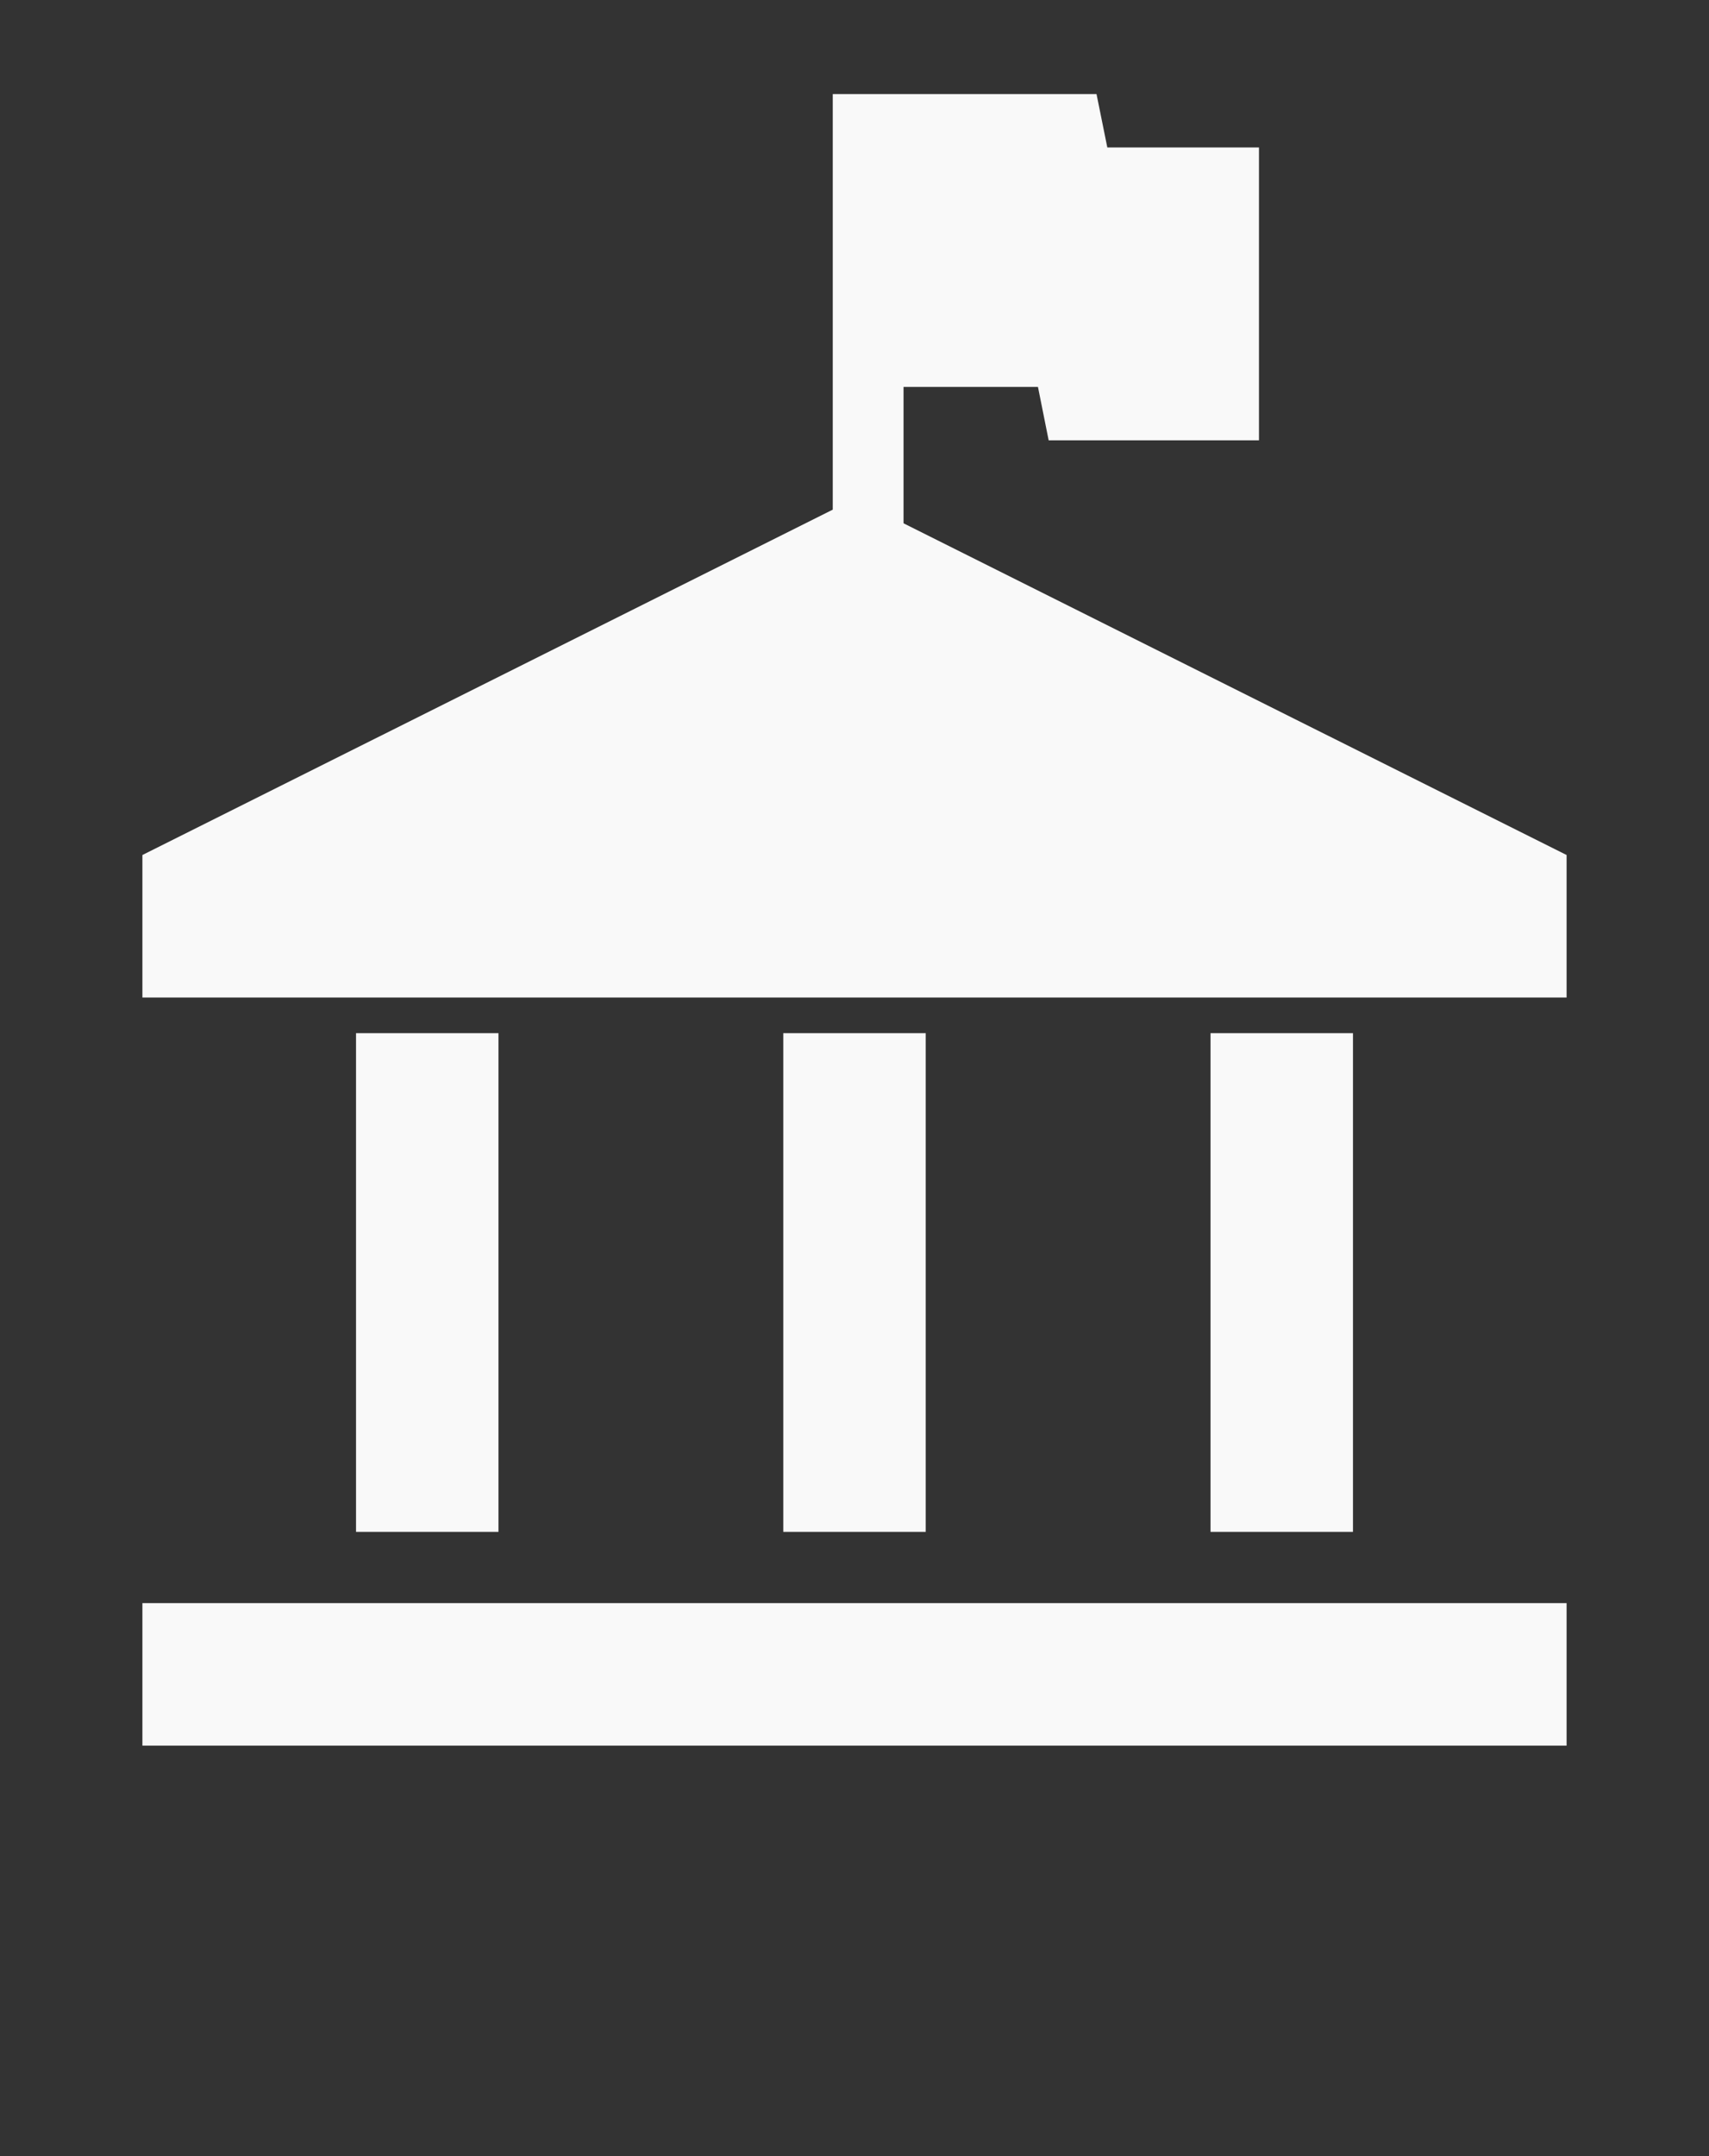 <svg width="46" height="58" viewBox="0 0 46 58" fill="none" xmlns="http://www.w3.org/2000/svg">
<rect x="0" y="0" width="46" height="58" fill="#333333" stroke="none"/>
<mask id="mask0_5891_38585" style="mask-type:alpha" maskUnits="userSpaceOnUse" x="0" y="11" width="46" height="47">
<rect y="11.5" width="46" height="46" fill="#D9D9D9"/>
</mask>
<g mask="url(#mask0_5891_38585)">
<path d="M9.583 41.208V27.792H13.417V41.208H9.583ZM21.083 41.208V27.792H24.917V41.208H21.083ZM3.833 46.958V43.125H42.167V46.958H3.833ZM32.583 41.208V27.792H36.417V41.208H32.583ZM3.833 26.833V23L23 13.417L42.167 23V26.833H3.833Z" fill="#F9F9F9"/>
</g>
<mask id="mask1_5891_38585" style="mask-type:alpha" maskUnits="userSpaceOnUse" x="19" y="0" width="18" height="18">
<rect x="19.167" width="17.25" height="17.25" fill="#D9D9D9"/>
</mask>
<g mask="url(#mask1_5891_38585)">
<path d="M22.415 15.439V2.53H29.514L29.805 3.967H33.887V11.845H28.226L27.938 10.408H24.32V15.439H22.415Z" fill="#F9F9F9"/>
</g>
</svg>
